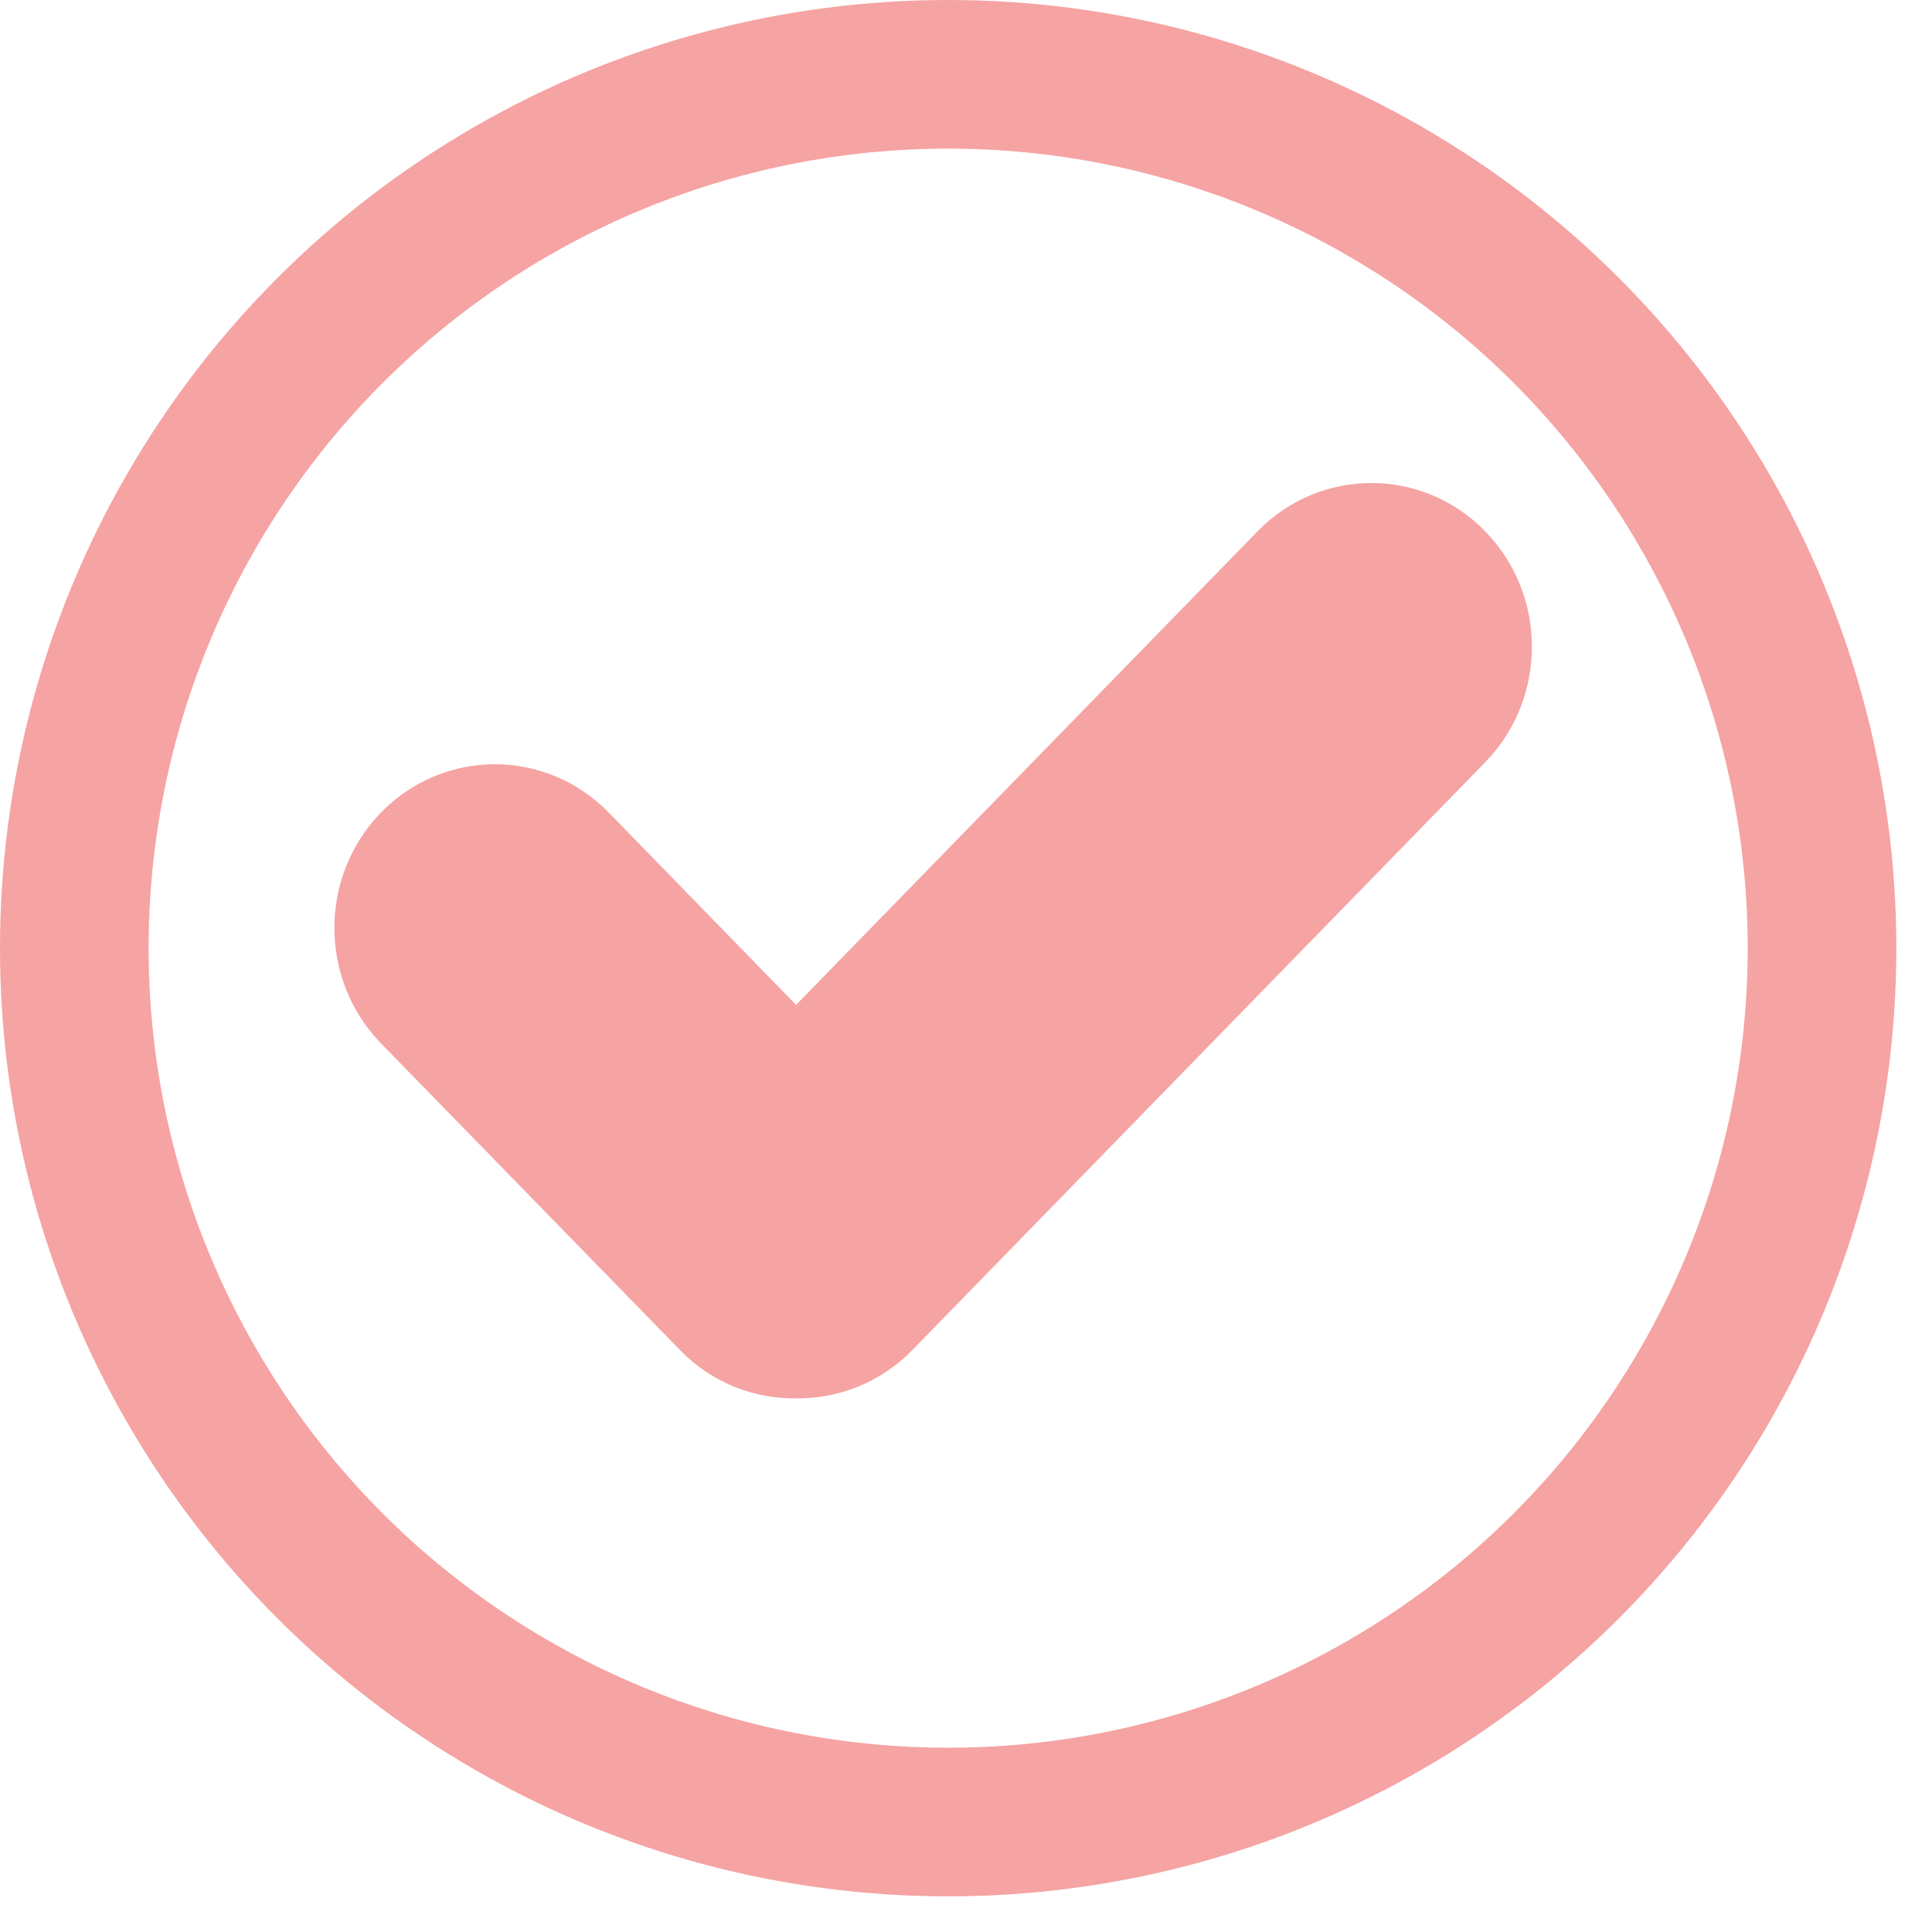<svg width="26" height="26" viewBox="0 0 26 26" fill="none" xmlns="http://www.w3.org/2000/svg">
<circle cx="12.76" cy="12.76" r="11.76" stroke="#F6A3A3" stroke-width="2"/>
<path d="M19.629 7.499C18.981 6.834 17.93 6.834 17.282 7.499L10.713 14.24L7.833 11.283C7.185 10.619 6.134 10.619 5.486 11.283C4.838 11.948 4.838 13.026 5.486 13.693L9.511 17.821C9.842 18.162 10.281 18.327 10.716 18.318C11.15 18.325 11.589 18.159 11.92 17.819L19.632 9.906C20.277 9.243 20.277 8.163 19.629 7.499Z" fill="#F6A3A3" stroke="#F6A3A3"/>
</svg>
